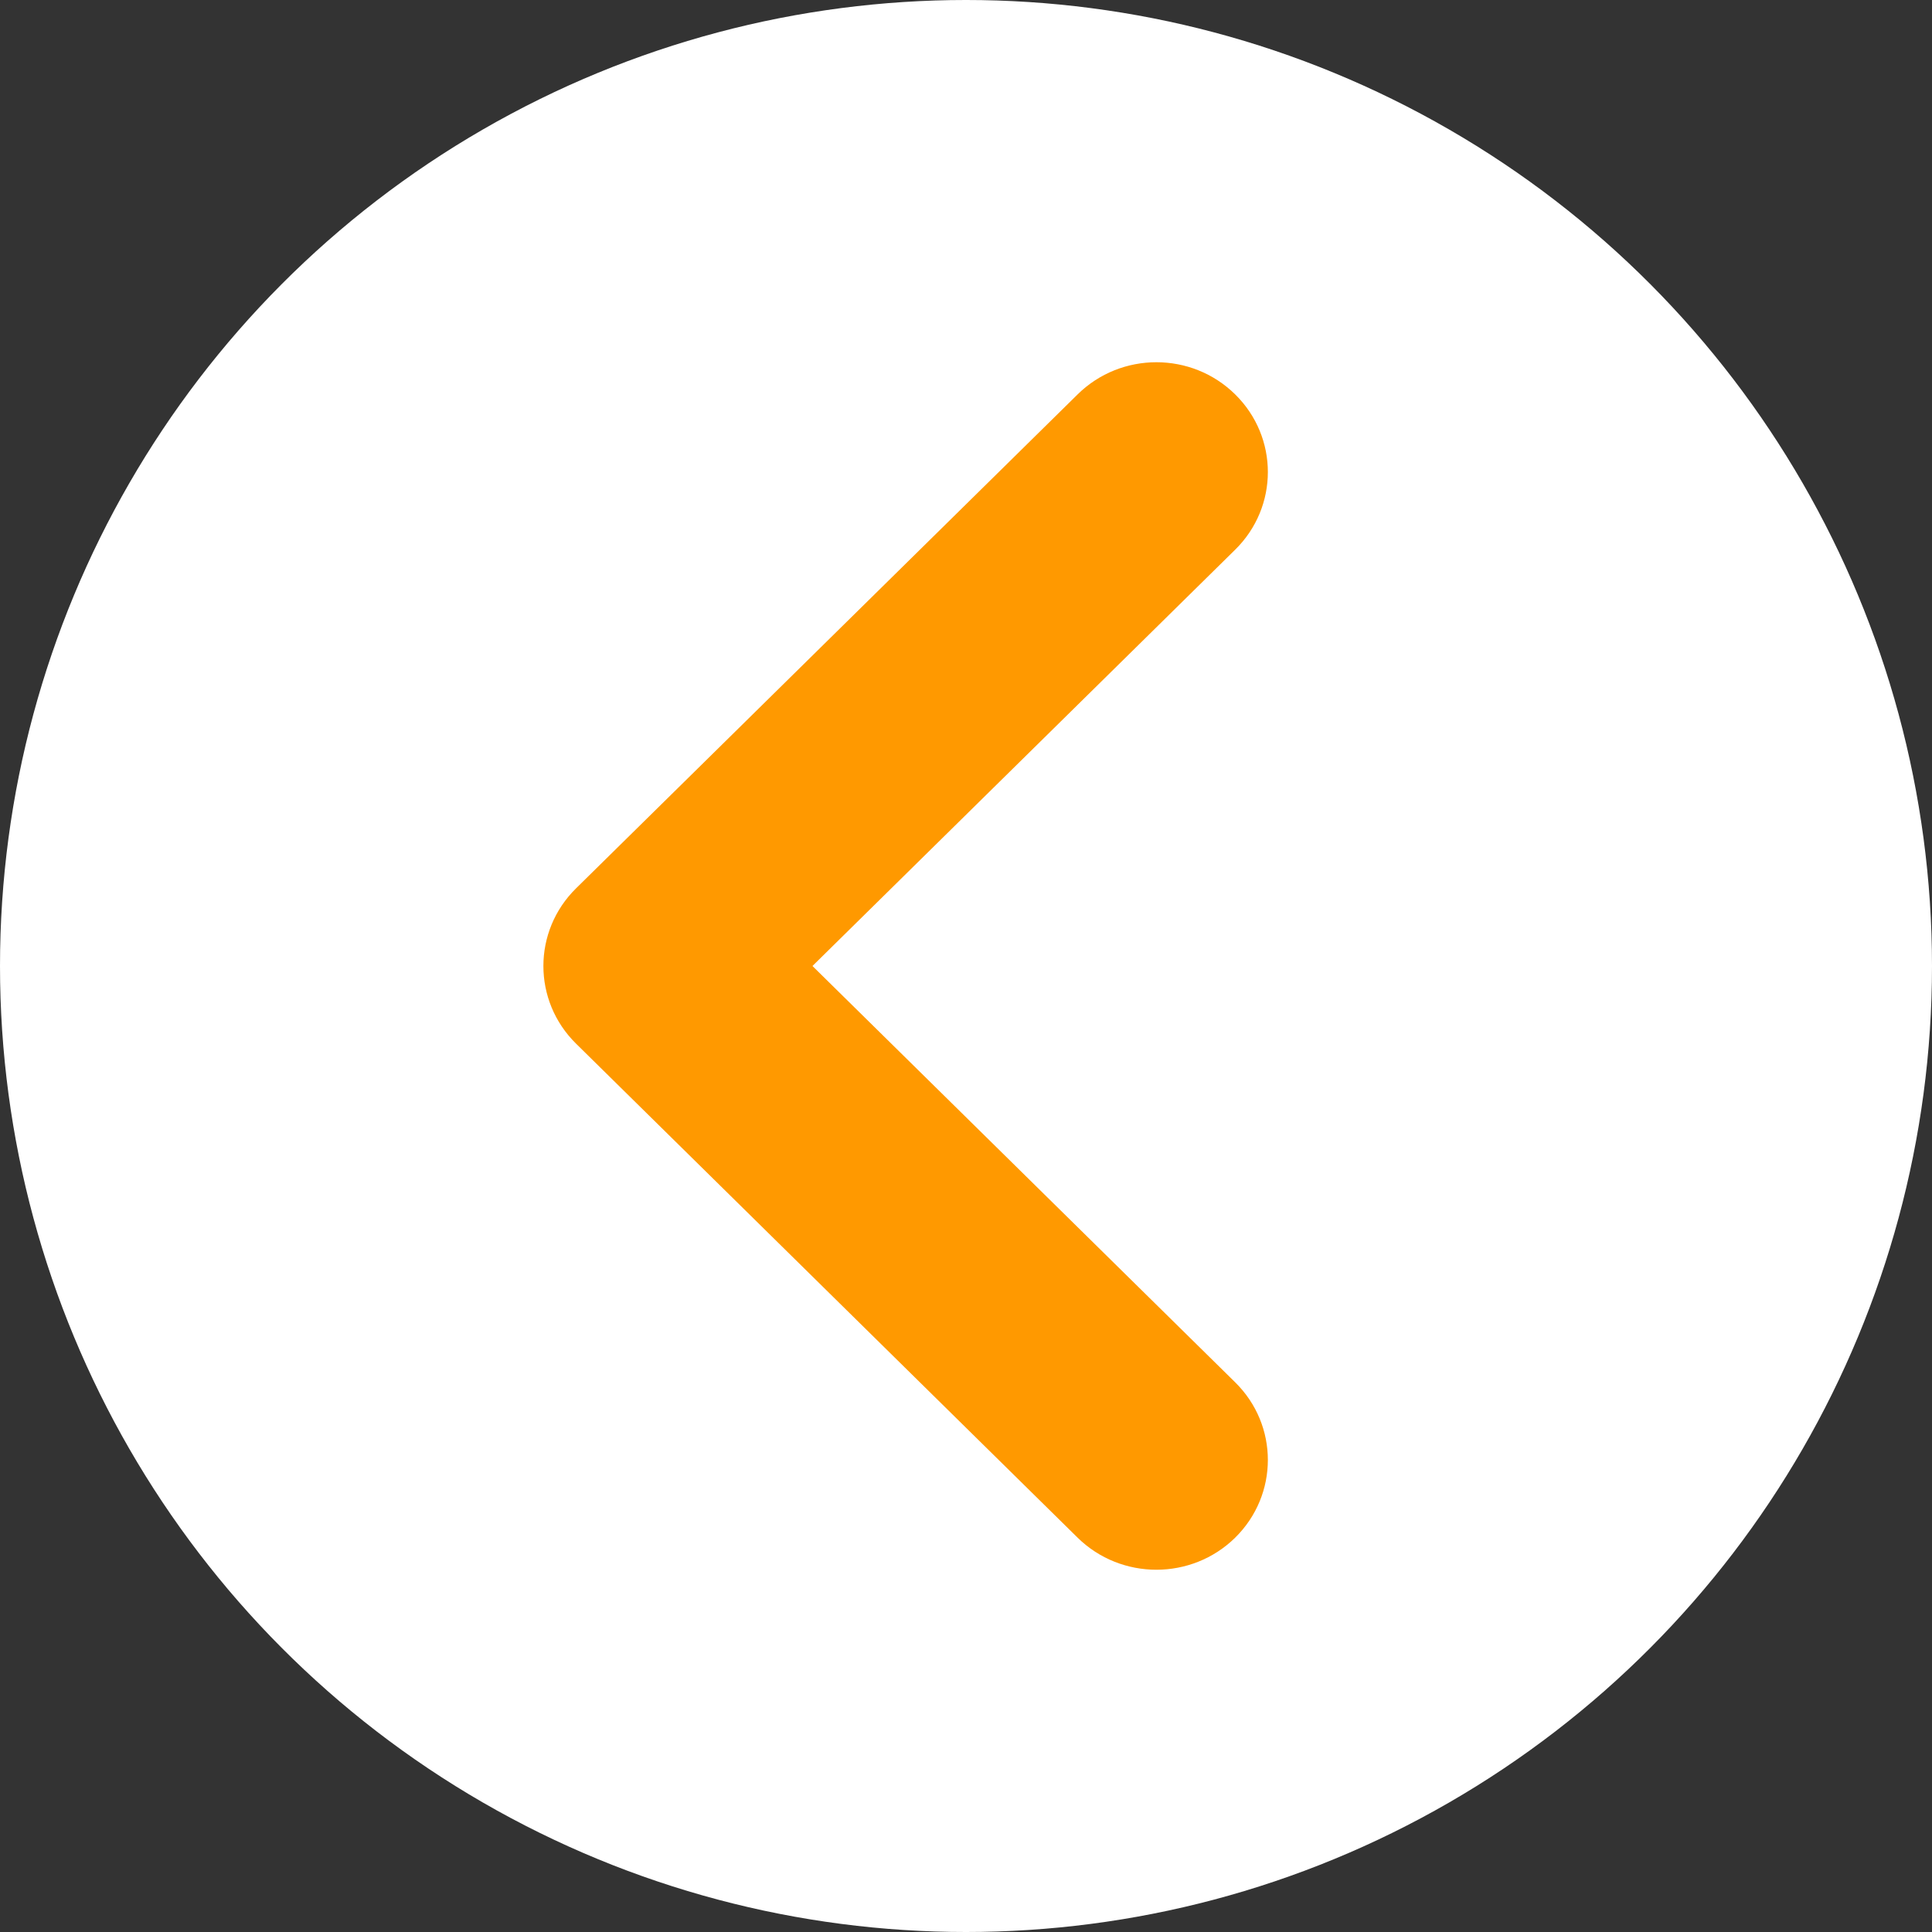 <svg width="32" height="32" viewBox="0 0 32 32" fill="none" xmlns="http://www.w3.org/2000/svg">
<rect x="0" y="0" width="32" height="32" fill="#333333" stroke="none"/>
<circle cx="16" cy="16" r="16" fill="white"/>
<path fill-rule="evenodd" clip-rule="evenodd" d="M20.459 6.533C21.18 7.243 21.18 8.394 20.459 9.104L13.457 16L20.459 22.896C21.18 23.606 21.18 24.757 20.459 25.468C19.738 26.177 18.569 26.177 17.848 25.468L9.541 17.286C8.82 16.576 8.82 15.424 9.541 14.714L17.848 6.533C18.569 5.822 19.738 5.822 20.459 6.533Z" fill="#FF9900"/>
</svg>
